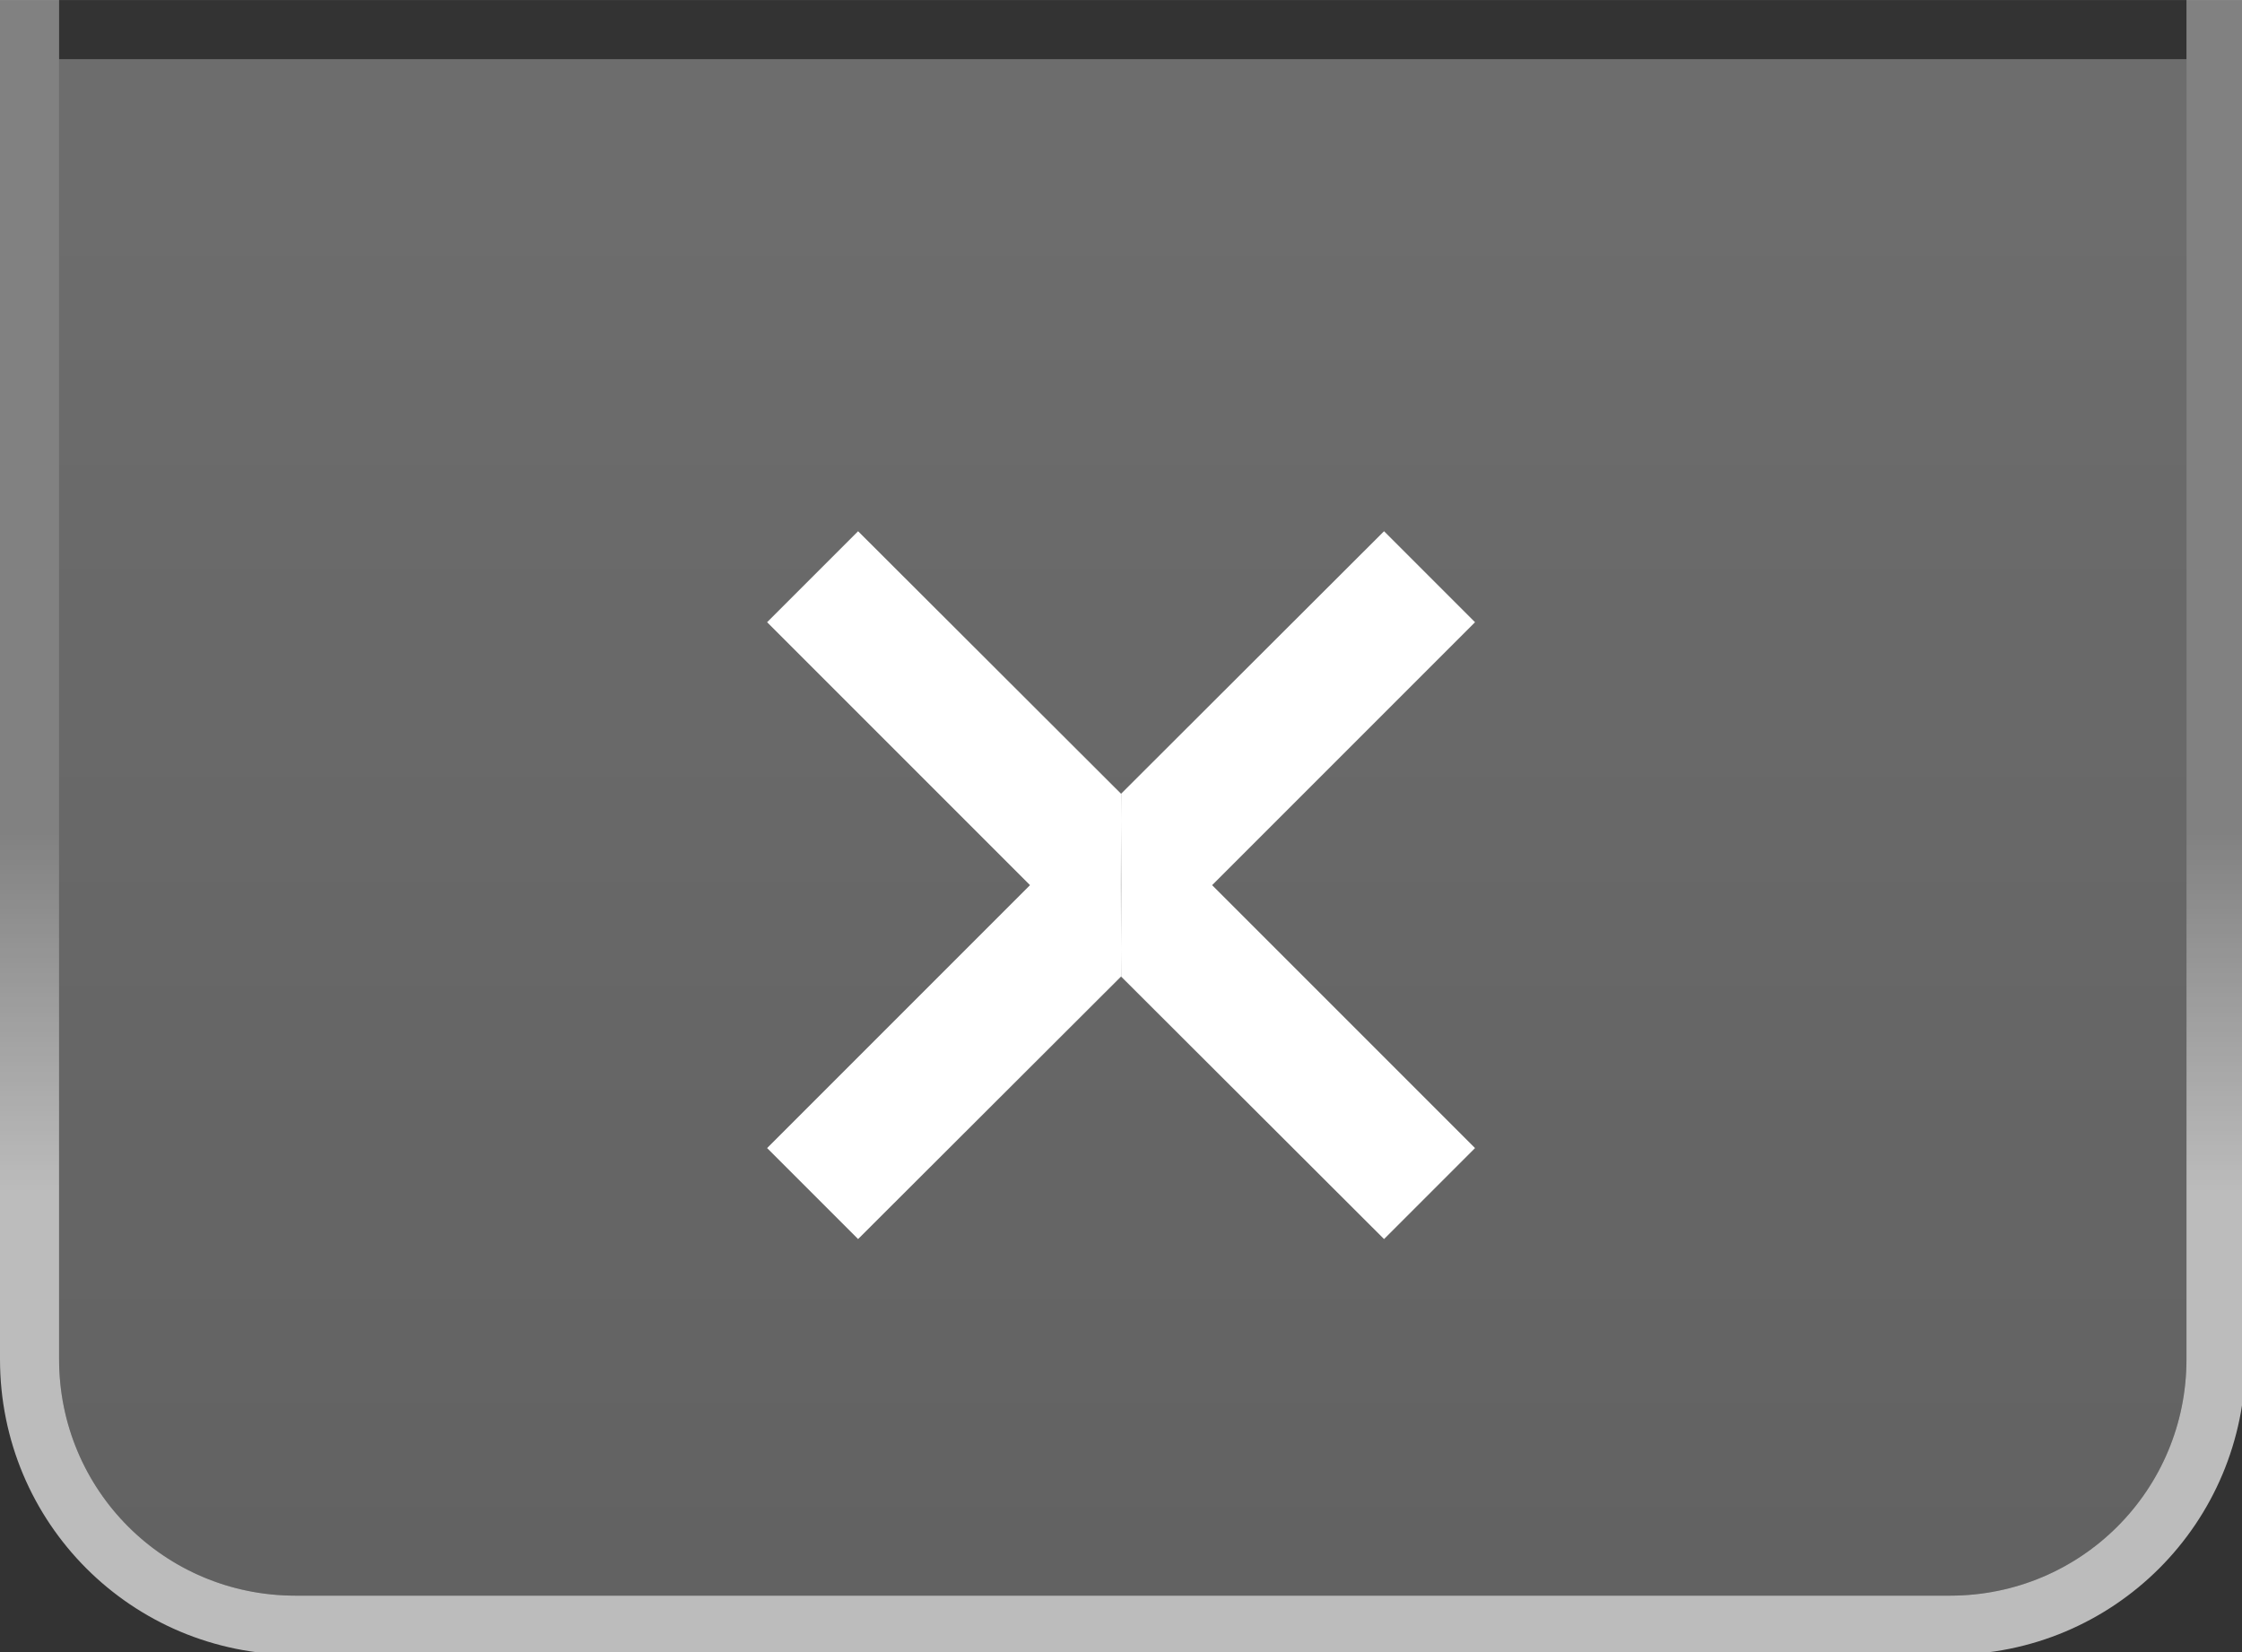 <svg width="38" height="28" version="1.1" viewBox="0 0 10.054 7.408" xmlns="http://www.w3.org/2000/svg">
    <rect x="0" y="0" width="10.054" height="7.408" fill="#333333" stroke="none"/>
    <defs>
        <linearGradient id="linearGradient897" x1="-7.408" x2="-7.408" y1="10.844" y2=".11" gradientTransform="matrix(1 0 0 2.608 7.408 -.287)" gradientUnits="userSpaceOnUse">
            <stop stop-color="#fff" stop-opacity=".67" offset="0"/>
            <stop stop-color="#fff" stop-opacity=".67" offset=".28"/>
            <stop stop-color="#fff" stop-opacity=".38" offset=".5"/>
            <stop stop-color="#fff" stop-opacity=".38" offset="1"/>
        </linearGradient>
        <linearGradient id="linearGradient905" x1="37" x2="37" y2="27" gradientUnits="userSpaceOnUse">
            <stop stop-color="#fff" stop-opacity=".29" offset="0"/>
            <stop stop-color="#fff" stop-opacity=".23" offset="1"/>
        </linearGradient>
    </defs>
    <path transform="scale(.265)" d="m0 0v23c0 2.77 2.23 5 5 5h28c2.77 0 5-2.23 5-5v-23h-1v23c0 2.216-1.784 4-4 4h-28c-2.216 0-4-1.784-4-4v-23h-1z" fill="url(#linearGradient897)" stroke-linecap="square" stroke-linejoin="bevel" stroke-opacity=".8" stroke-width="4"/>
    <path transform="scale(.265)" d="m1 1v22c0 2.216 1.784 4 4 4h28c2.216 0 4-1.784 4-4v-22z" fill="url(#linearGradient905)" stroke-linecap="square" stroke-linejoin="bevel" stroke-opacity=".8" stroke-width="4"/>
    <path class="color" d="m5.027 4.379-1.179 1.177-0.408-0.408 1.179-1.179h0.409m-3.969e-4 0.41 1.179 1.177 0.408-0.408-1.179-1.179h-0.409m3.969e-4 -0.41-1.179-1.177-0.408 0.408 1.179 1.179h0.409m-4.08e-4 -0.41 1.179-1.177 0.408 0.408-1.179 1.179h-0.409" fill="#fff" stroke-width=".265"/>
</svg>
